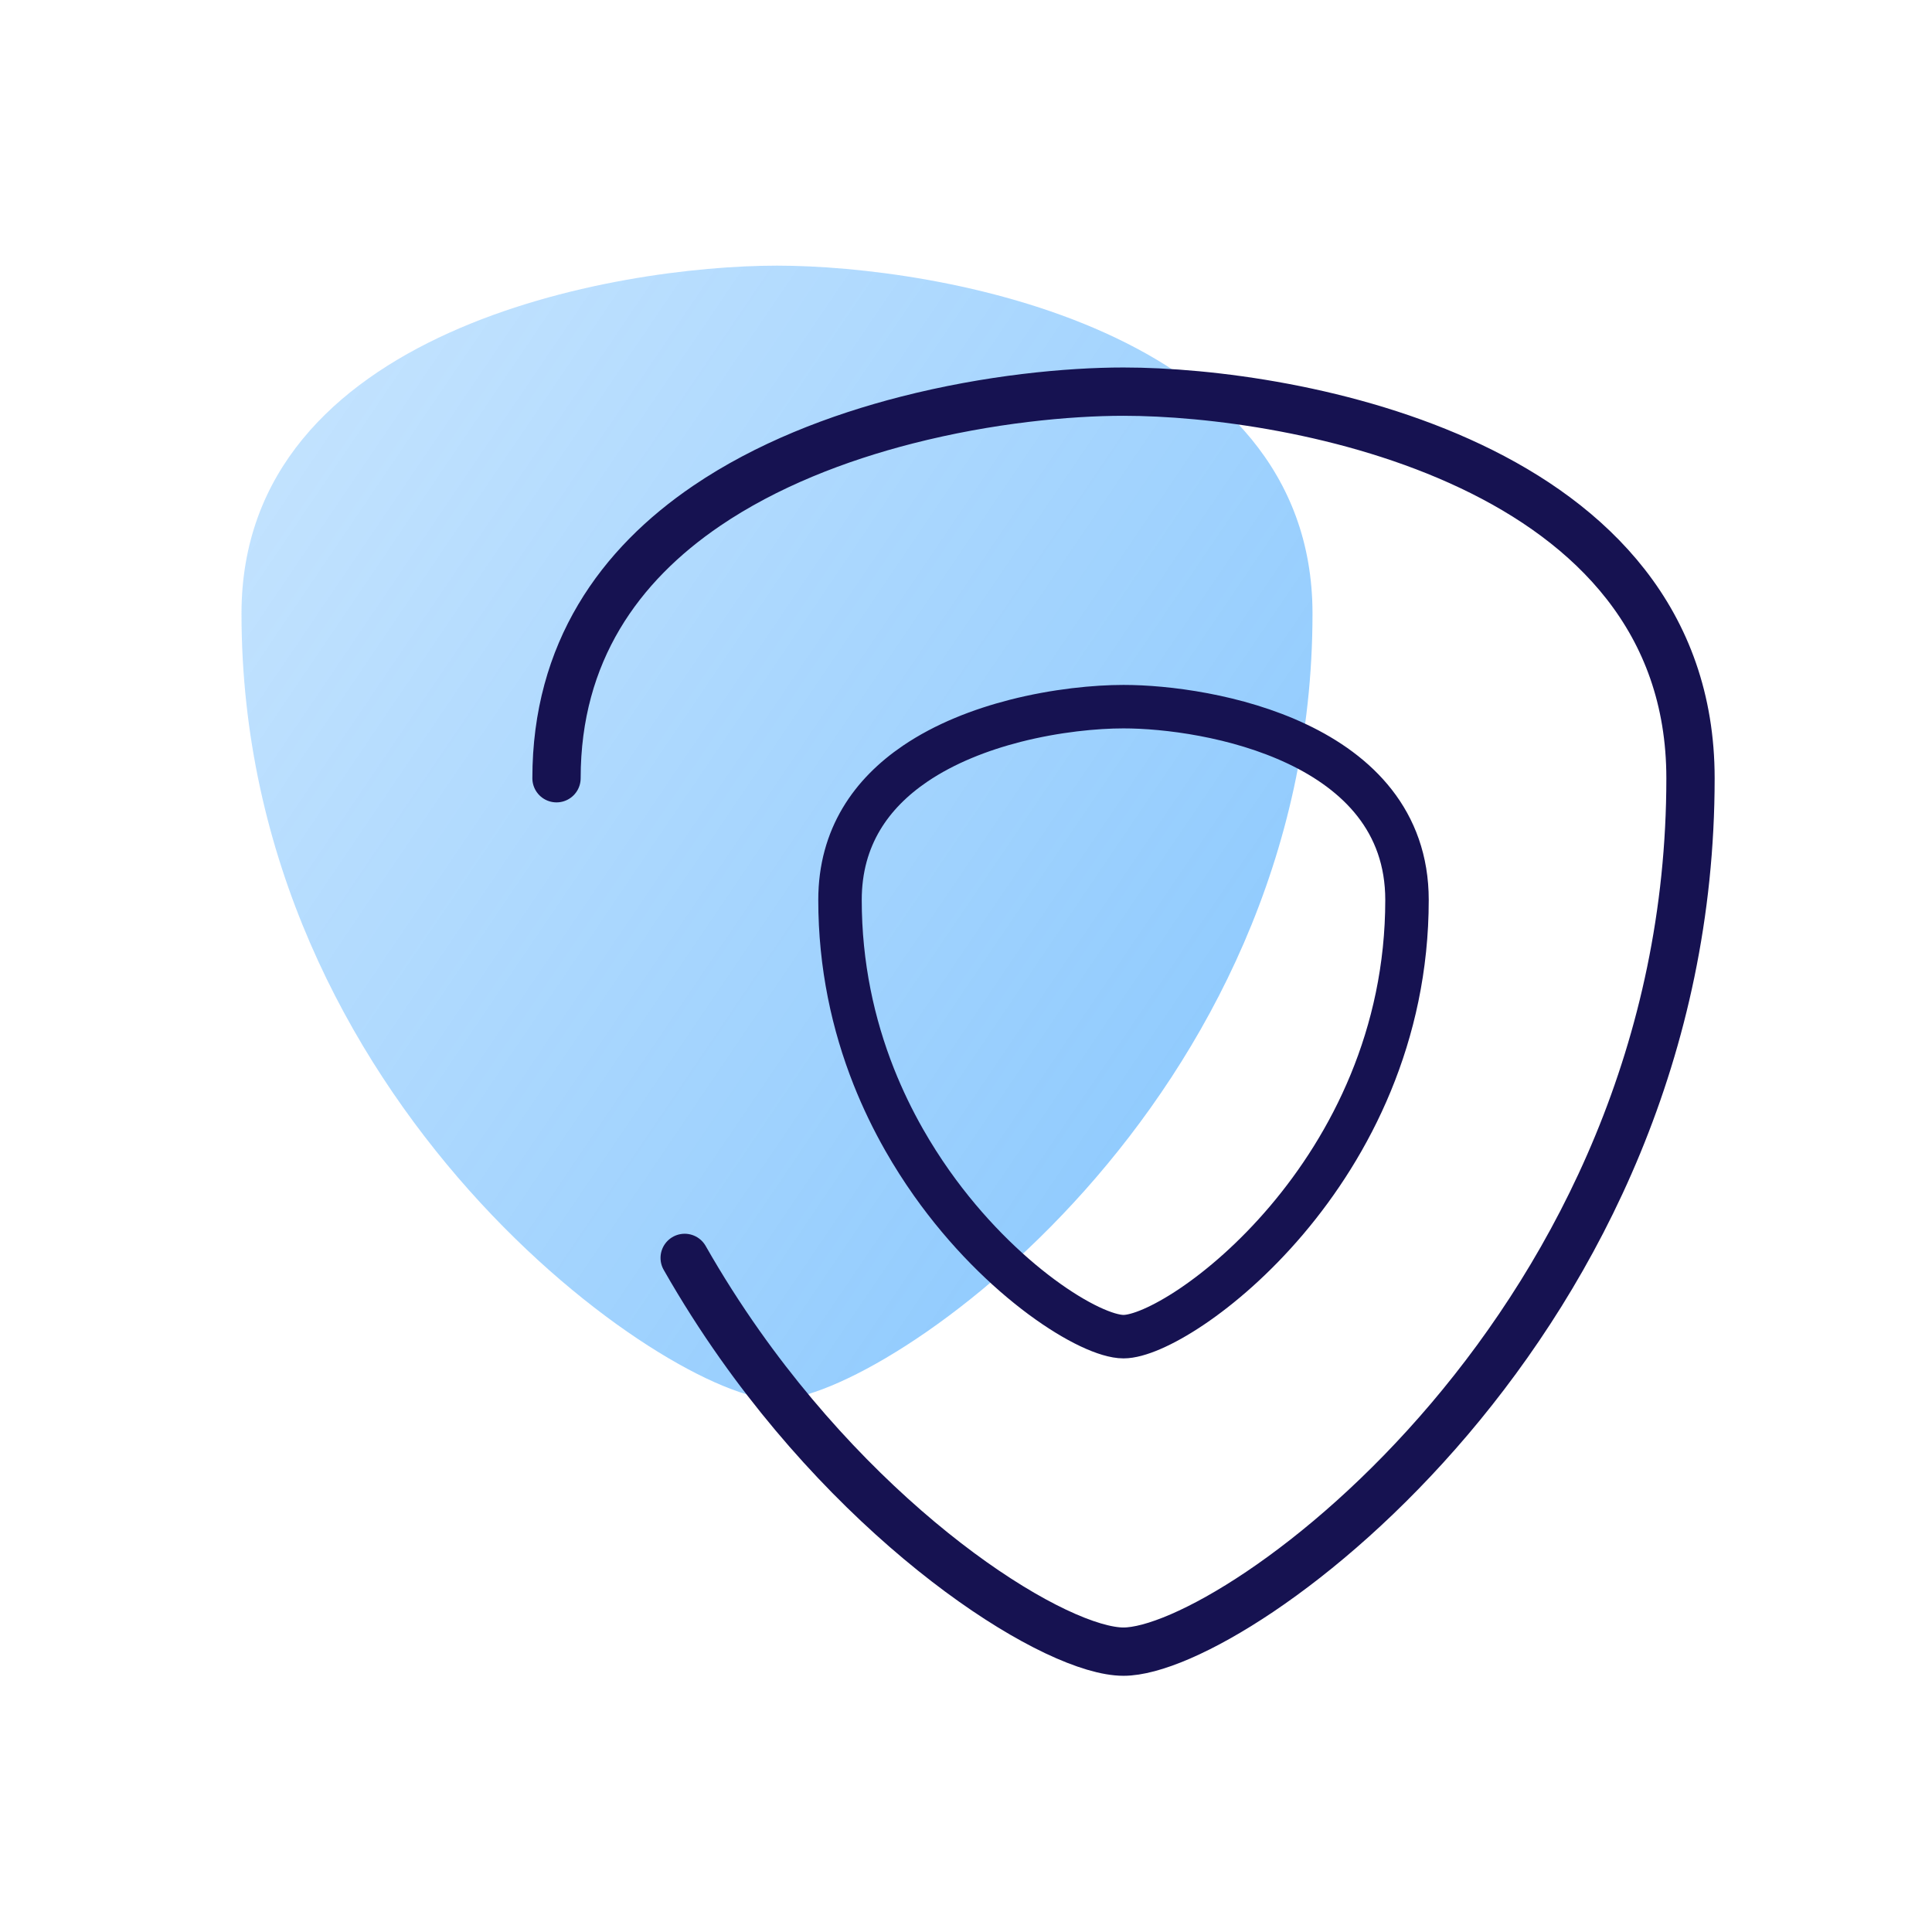 <svg width="80" height="80" viewBox="0 0 80 80" fill="none" xmlns="http://www.w3.org/2000/svg">
<path d="M54.348 25.407C54.348 45.684 36.609 57.956 32.174 57.956C27.739 57.956 10 45.684 10 25.407C10 13.619 25.522 11 32.174 11C38.826 11 54.348 13.619 54.348 25.407Z" fill="url(#paint0_linear)"/>
<path d="M23.044 32.225C23.044 26.997 25.663 23.391 29.258 20.947C31.736 19.262 34.678 18.128 37.545 17.395C40.938 16.526 44.228 16.217 46.522 16.217C53.565 16.217 70 19.128 70 32.225C70 54.755 51.217 68.391 46.522 68.391C43.813 68.391 36.414 63.852 30.639 55.685C29.84 54.554 29.072 53.354 28.351 52.087" stroke="#161251" stroke-width="2" stroke-linecap="round"/>
<path d="M58.261 37.265C58.261 48.53 48.87 55.348 46.522 55.348C45.167 55.348 41.468 53.078 38.581 48.995C38.181 48.429 37.797 47.829 37.437 47.196C36.973 46.381 36.55 45.51 36.183 44.587C35.326 42.425 34.783 39.974 34.783 37.265C34.783 34.651 36.092 32.848 37.89 31.625C39.129 30.783 40.6 30.216 42.033 29.849C43.73 29.415 45.375 29.261 46.522 29.261C50.044 29.261 58.261 30.716 58.261 37.265Z" stroke="#161251" stroke-width="1.8"/>
<defs>
<linearGradient id="paint0_linear" x1="54.348" y1="57.956" x2="-1.007" y2="20.448" gradientUnits="userSpaceOnUse">
<stop stop-color="#0087FC" stop-opacity="0.48"/>
<stop offset="1" stop-color="#0087FC" stop-opacity="0.2"/>
</linearGradient>
</defs>
</svg>
